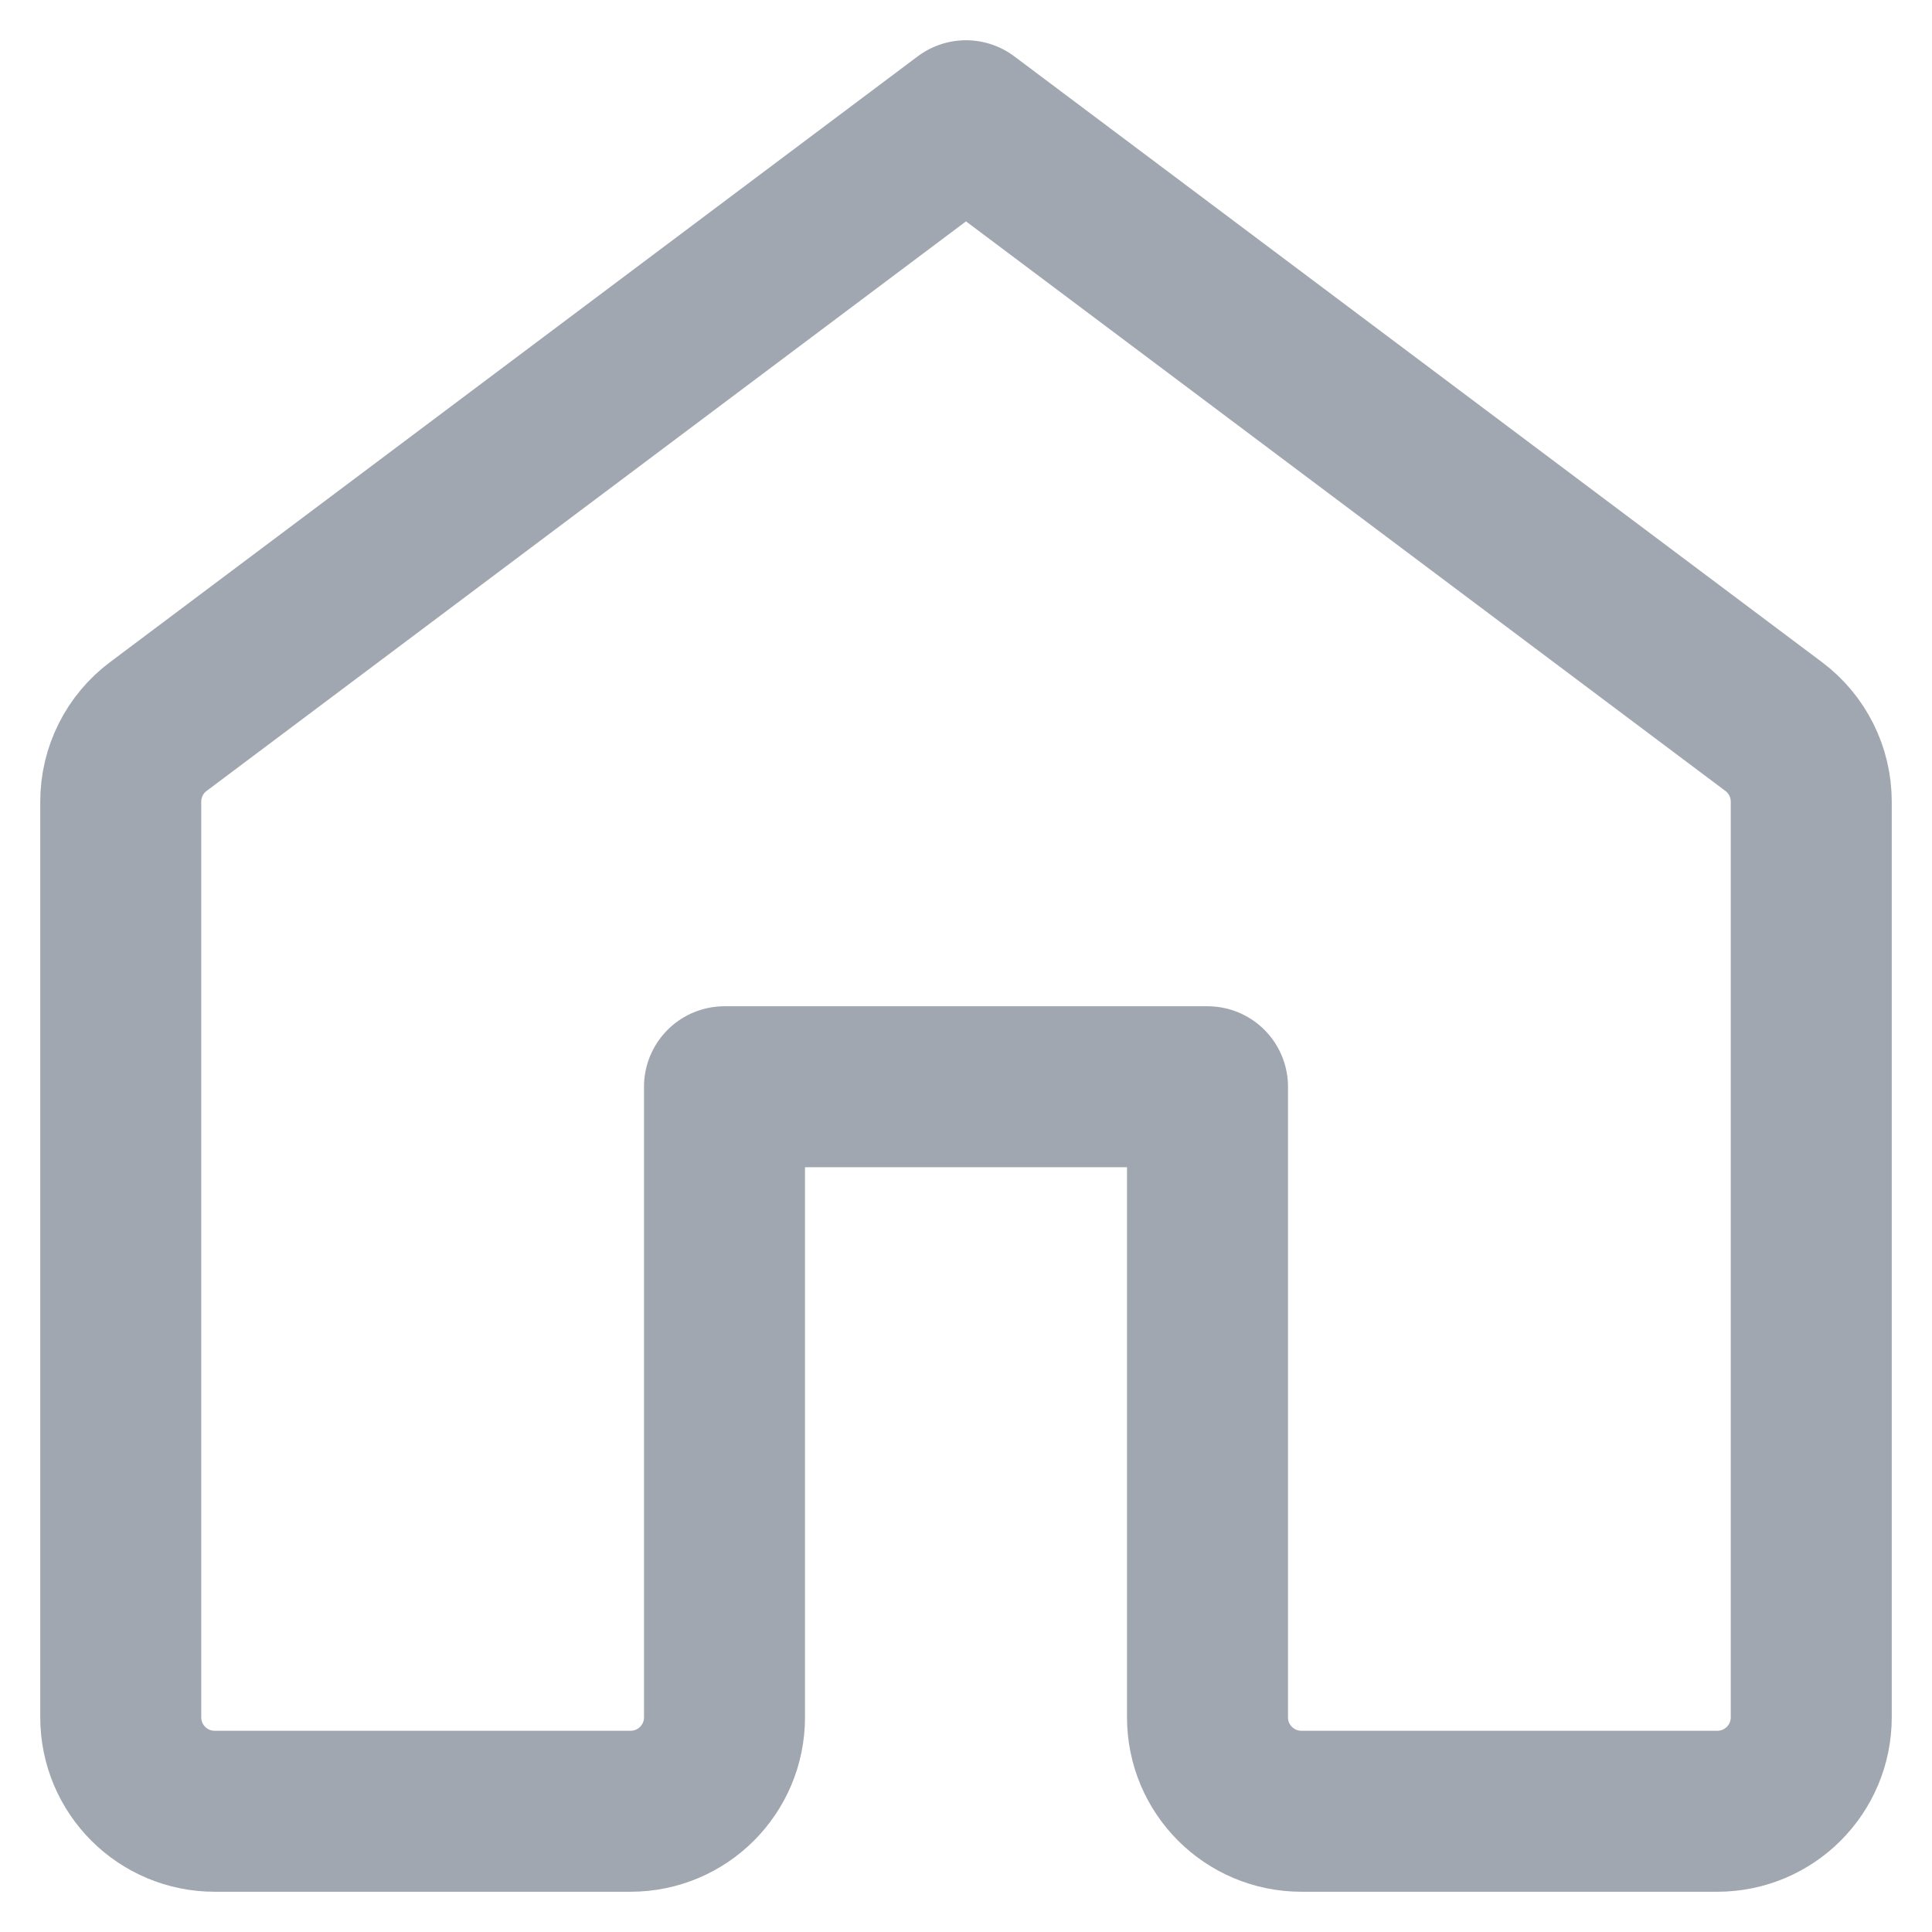 <svg width="24" height="24" viewBox="0 0 24 24" fill="none" xmlns="http://www.w3.org/2000/svg">
<path d="M1.5 9.958V21.333C1.5 21.978 2.022 22.5 2.667 22.5H7.833C8.478 22.5 9 21.978 9 21.333V13.5H15V21.333C15 21.978 15.522 22.5 16.167 22.5H21.333C21.978 22.5 22.5 21.978 22.5 21.333V9.958C22.5 9.591 22.327 9.245 22.033 9.025L12 1.5L1.967 9.025C1.673 9.245 1.5 9.591 1.5 9.958Z" stroke="#A1A7B1" stroke-width="2" stroke-linecap="round" stroke-linejoin="round"/>
</svg>

